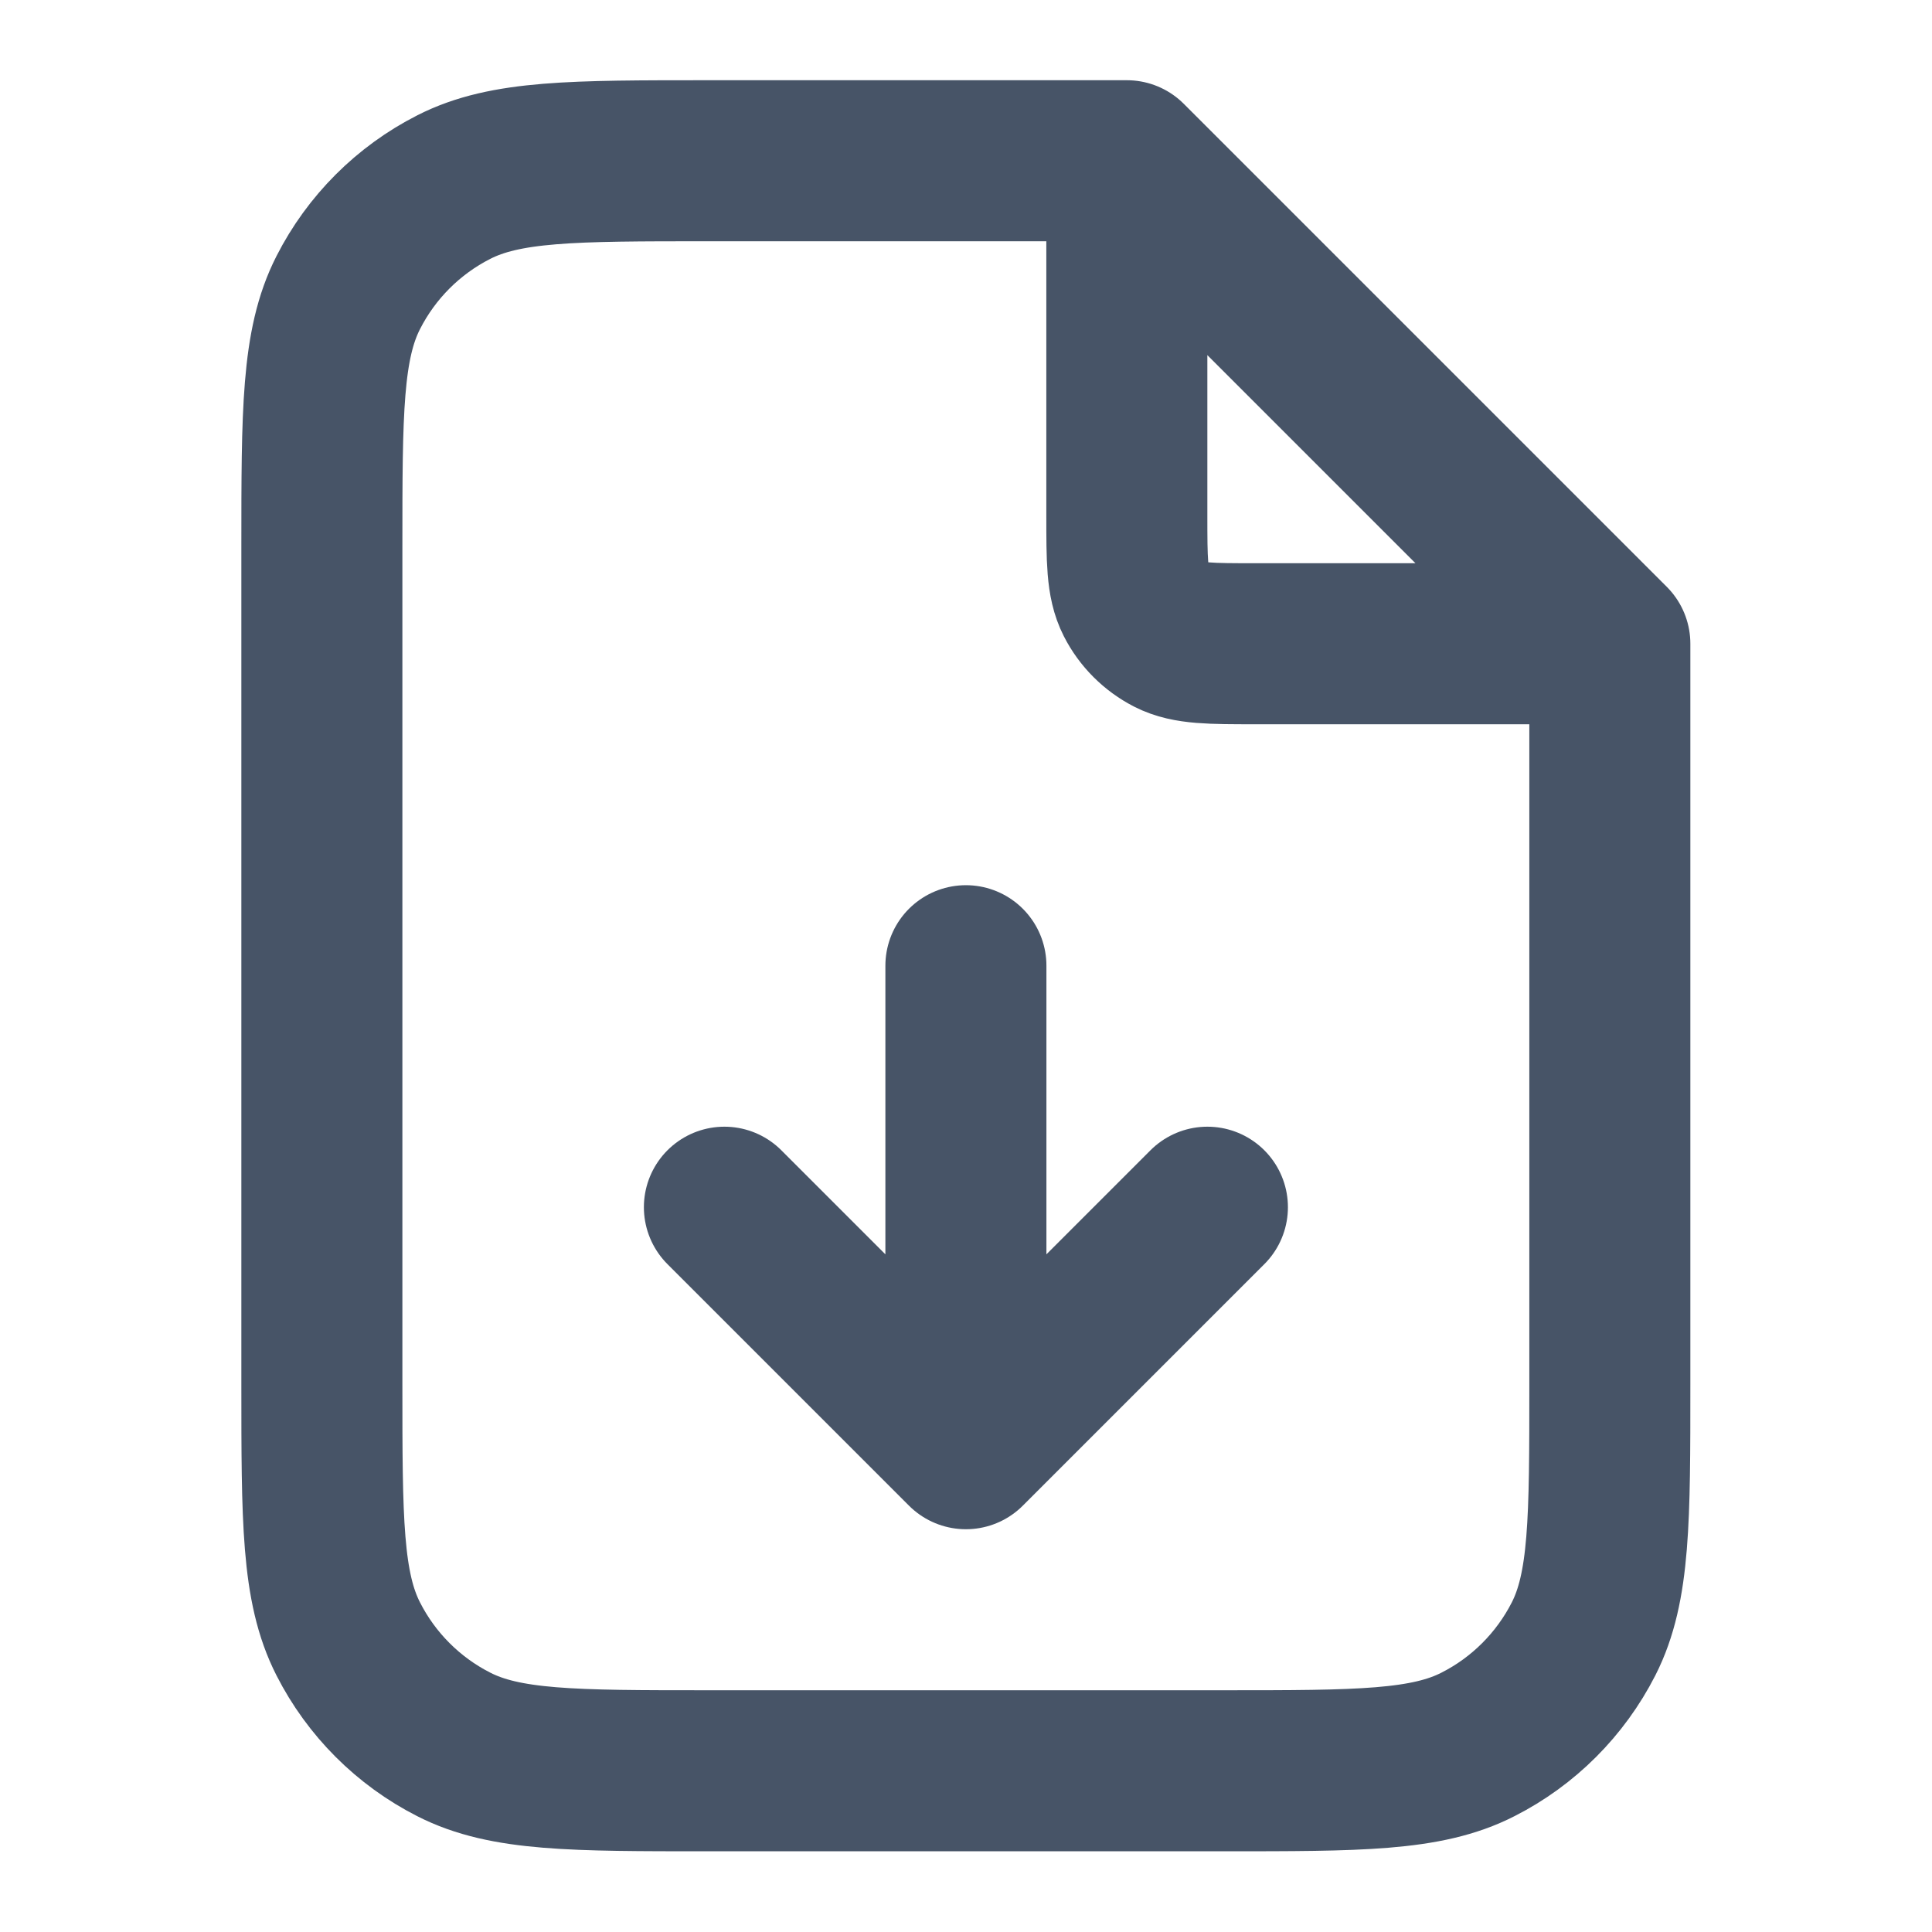 <svg width="20" height="20" viewBox="0 0 20 20" fill="none" xmlns="http://www.w3.org/2000/svg">
<path d="M11.665 1.889V5.331C11.665 5.798 11.665 6.031 11.756 6.209C11.836 6.366 11.964 6.493 12.12 6.573C12.299 6.664 12.532 6.664 12.999 6.664H16.441M7.499 12.497L9.999 14.997M9.999 14.997L12.499 12.497M9.999 14.997L9.999 9.997M11.665 1.664H7.332C5.932 1.664 5.232 1.664 4.697 1.937C4.227 2.176 3.844 2.559 3.605 3.029C3.332 3.564 3.332 4.264 3.332 5.664V14.331C3.332 15.731 3.332 16.431 3.605 16.966C3.844 17.436 4.227 17.819 4.697 18.058C5.232 18.331 5.932 18.331 7.332 18.331H12.665C14.066 18.331 14.766 18.331 15.3 18.058C15.771 17.819 16.153 17.436 16.393 16.966C16.665 16.431 16.665 15.731 16.665 14.331V6.664L11.665 1.664Z" stroke="#475467" stroke-width="1.667" stroke-linecap="round" stroke-linejoin="round"/>
</svg>
